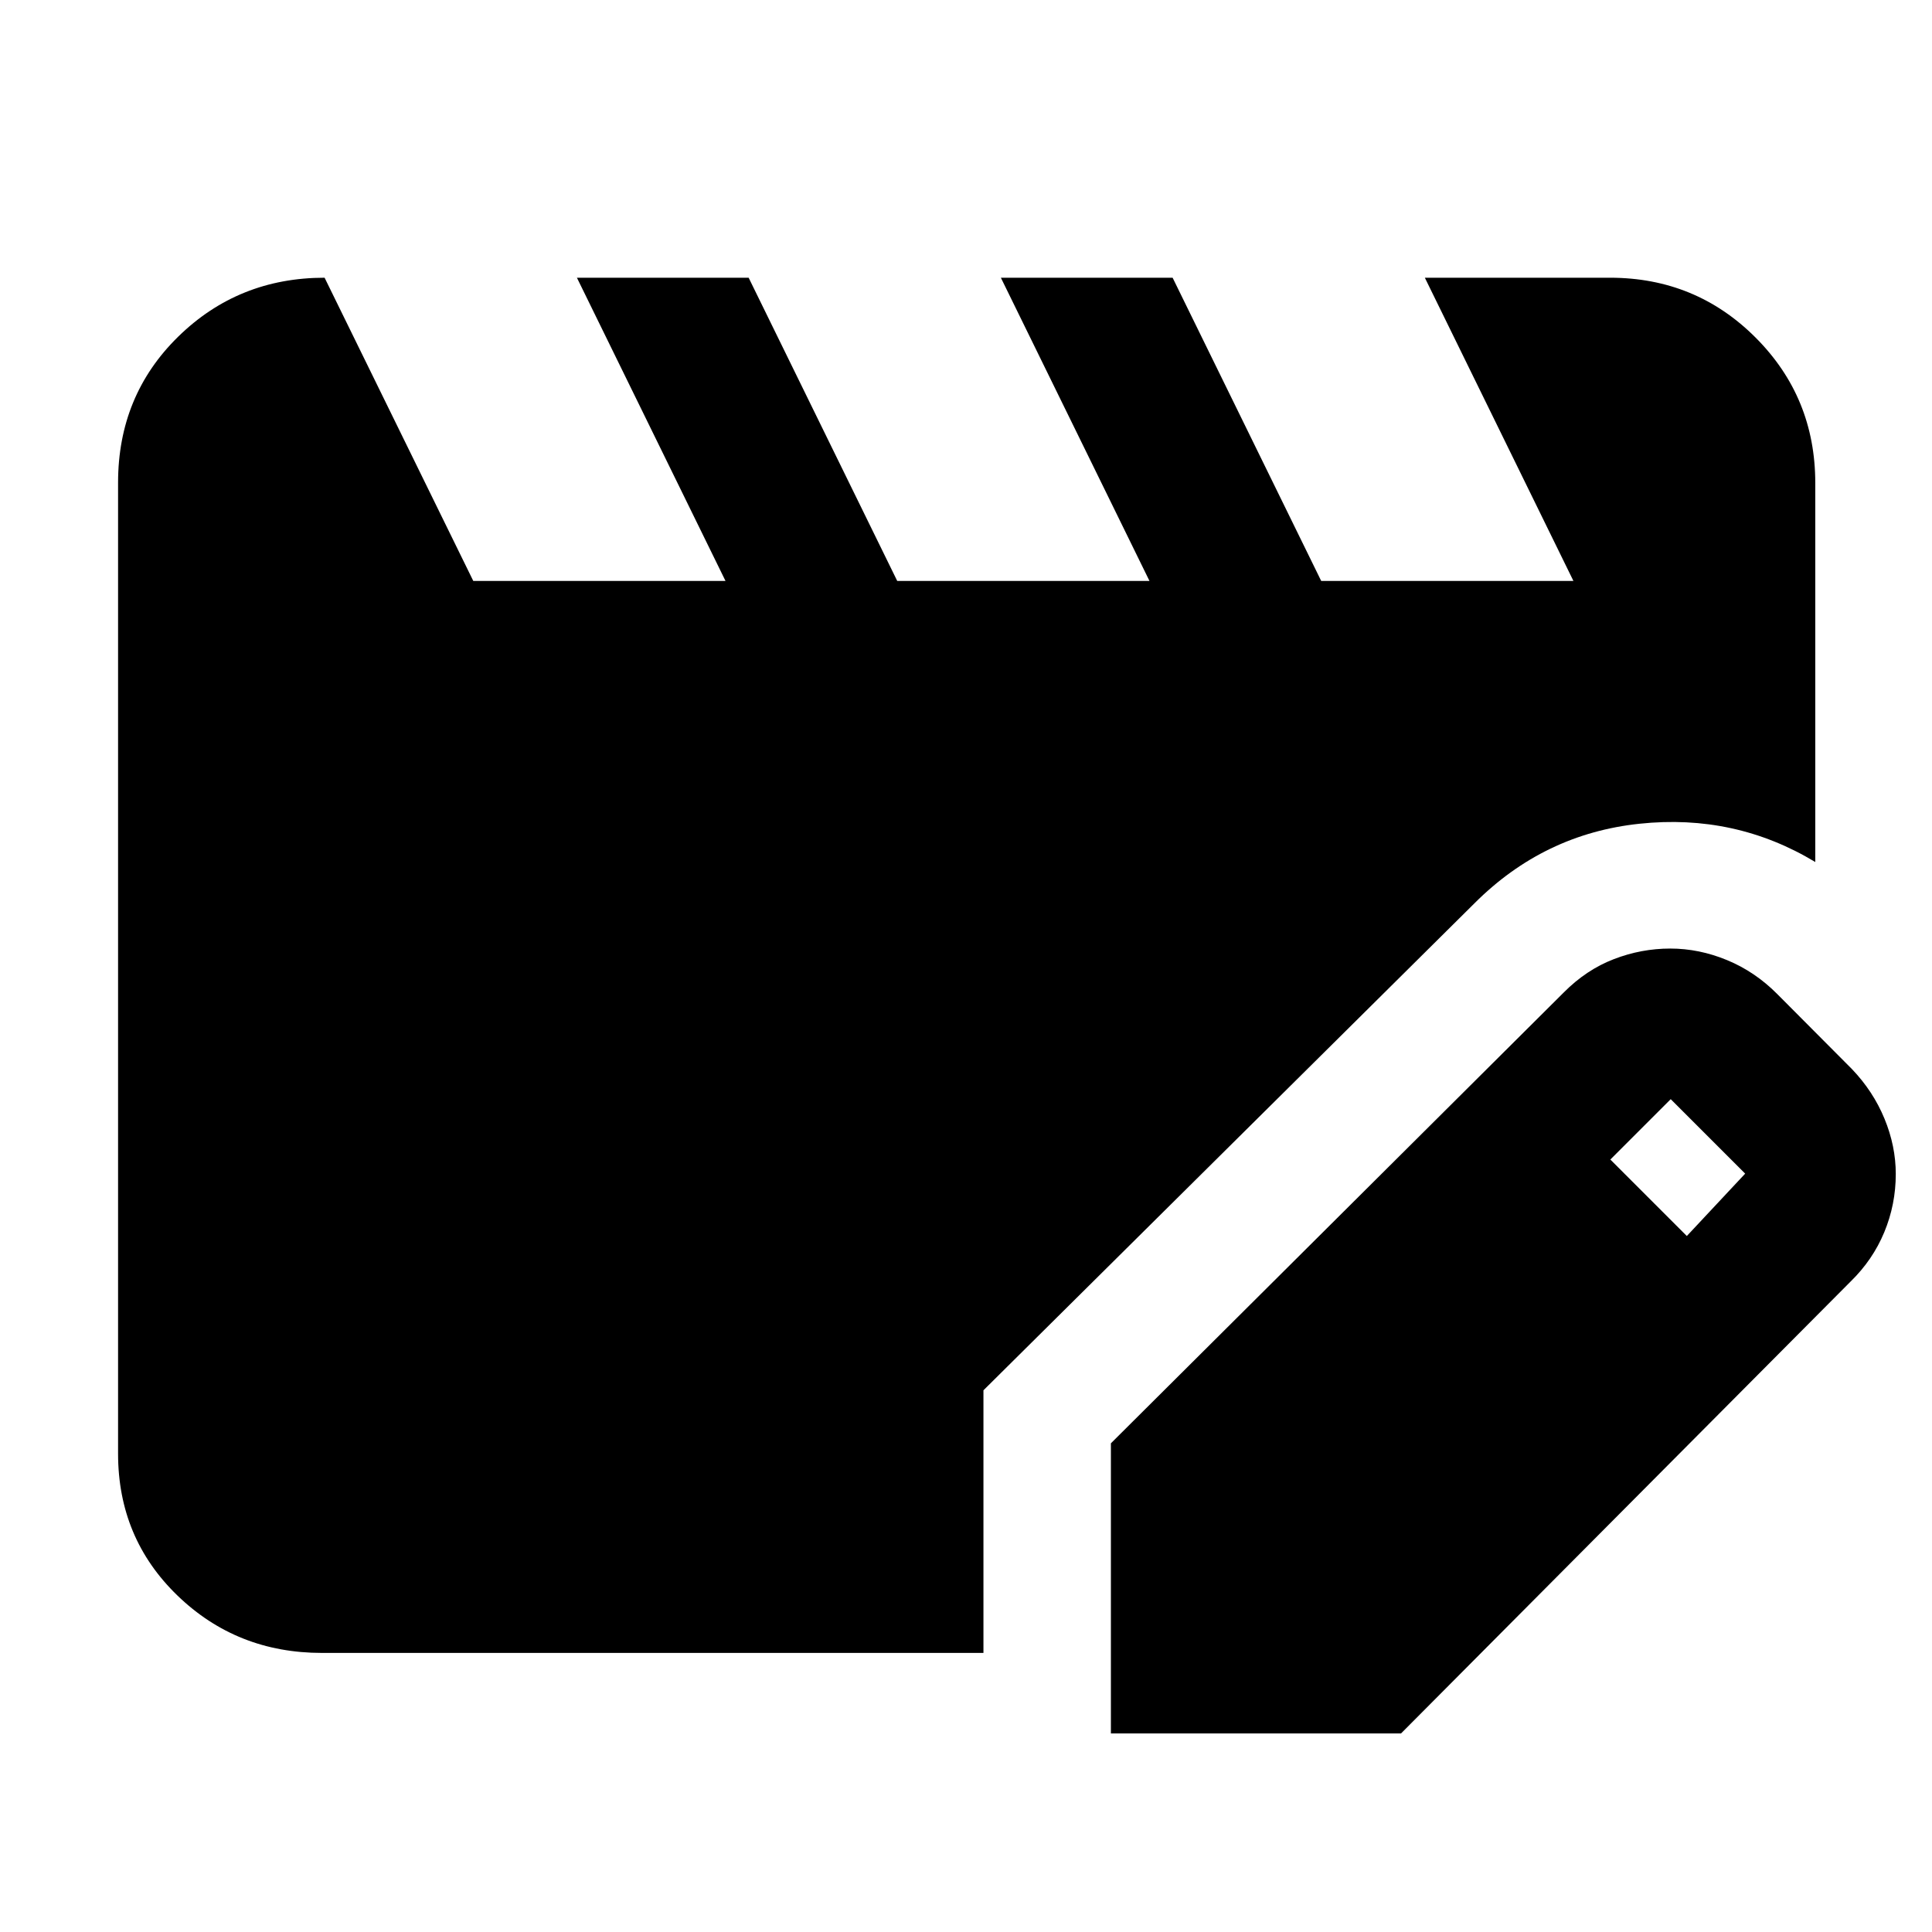 <svg xmlns="http://www.w3.org/2000/svg" height="40" viewBox="0 -960 960 960" width="40"><path d="M160-138.67q-42.33 0-71.83-28.52t-29.5-70.48v-482.51q0-43.3 29.9-72.56Q118.47-822 161.29-822l73.88 150.67H360.5L286.67-822H372l73.83 150.67h125.34L497.33-822h85.34l73.83 150.67h125.33L708-822h92q42.6 0 72.3 29.7Q902-762.6 902-720v188.33q-39.86-24.05-87.34-19.02-47.49 5.02-81.99 39.52l-244 242v130.5H160Zm392 40v-144.16l225-224q11.25-11.33 24.91-16.58 13.65-5.26 28.02-5.26 14.34 0 28.25 5.75 13.92 5.75 24.99 16.92l37 37.17q10.58 11.04 16.21 24.68Q942-390.5 942-376.67q0 15.17-5.72 28.95-5.71 13.78-16.79 24.57L696.17-98.67H552Zm286.17-247.16 29-31-37-37-30 30 38 38Z"/></svg>